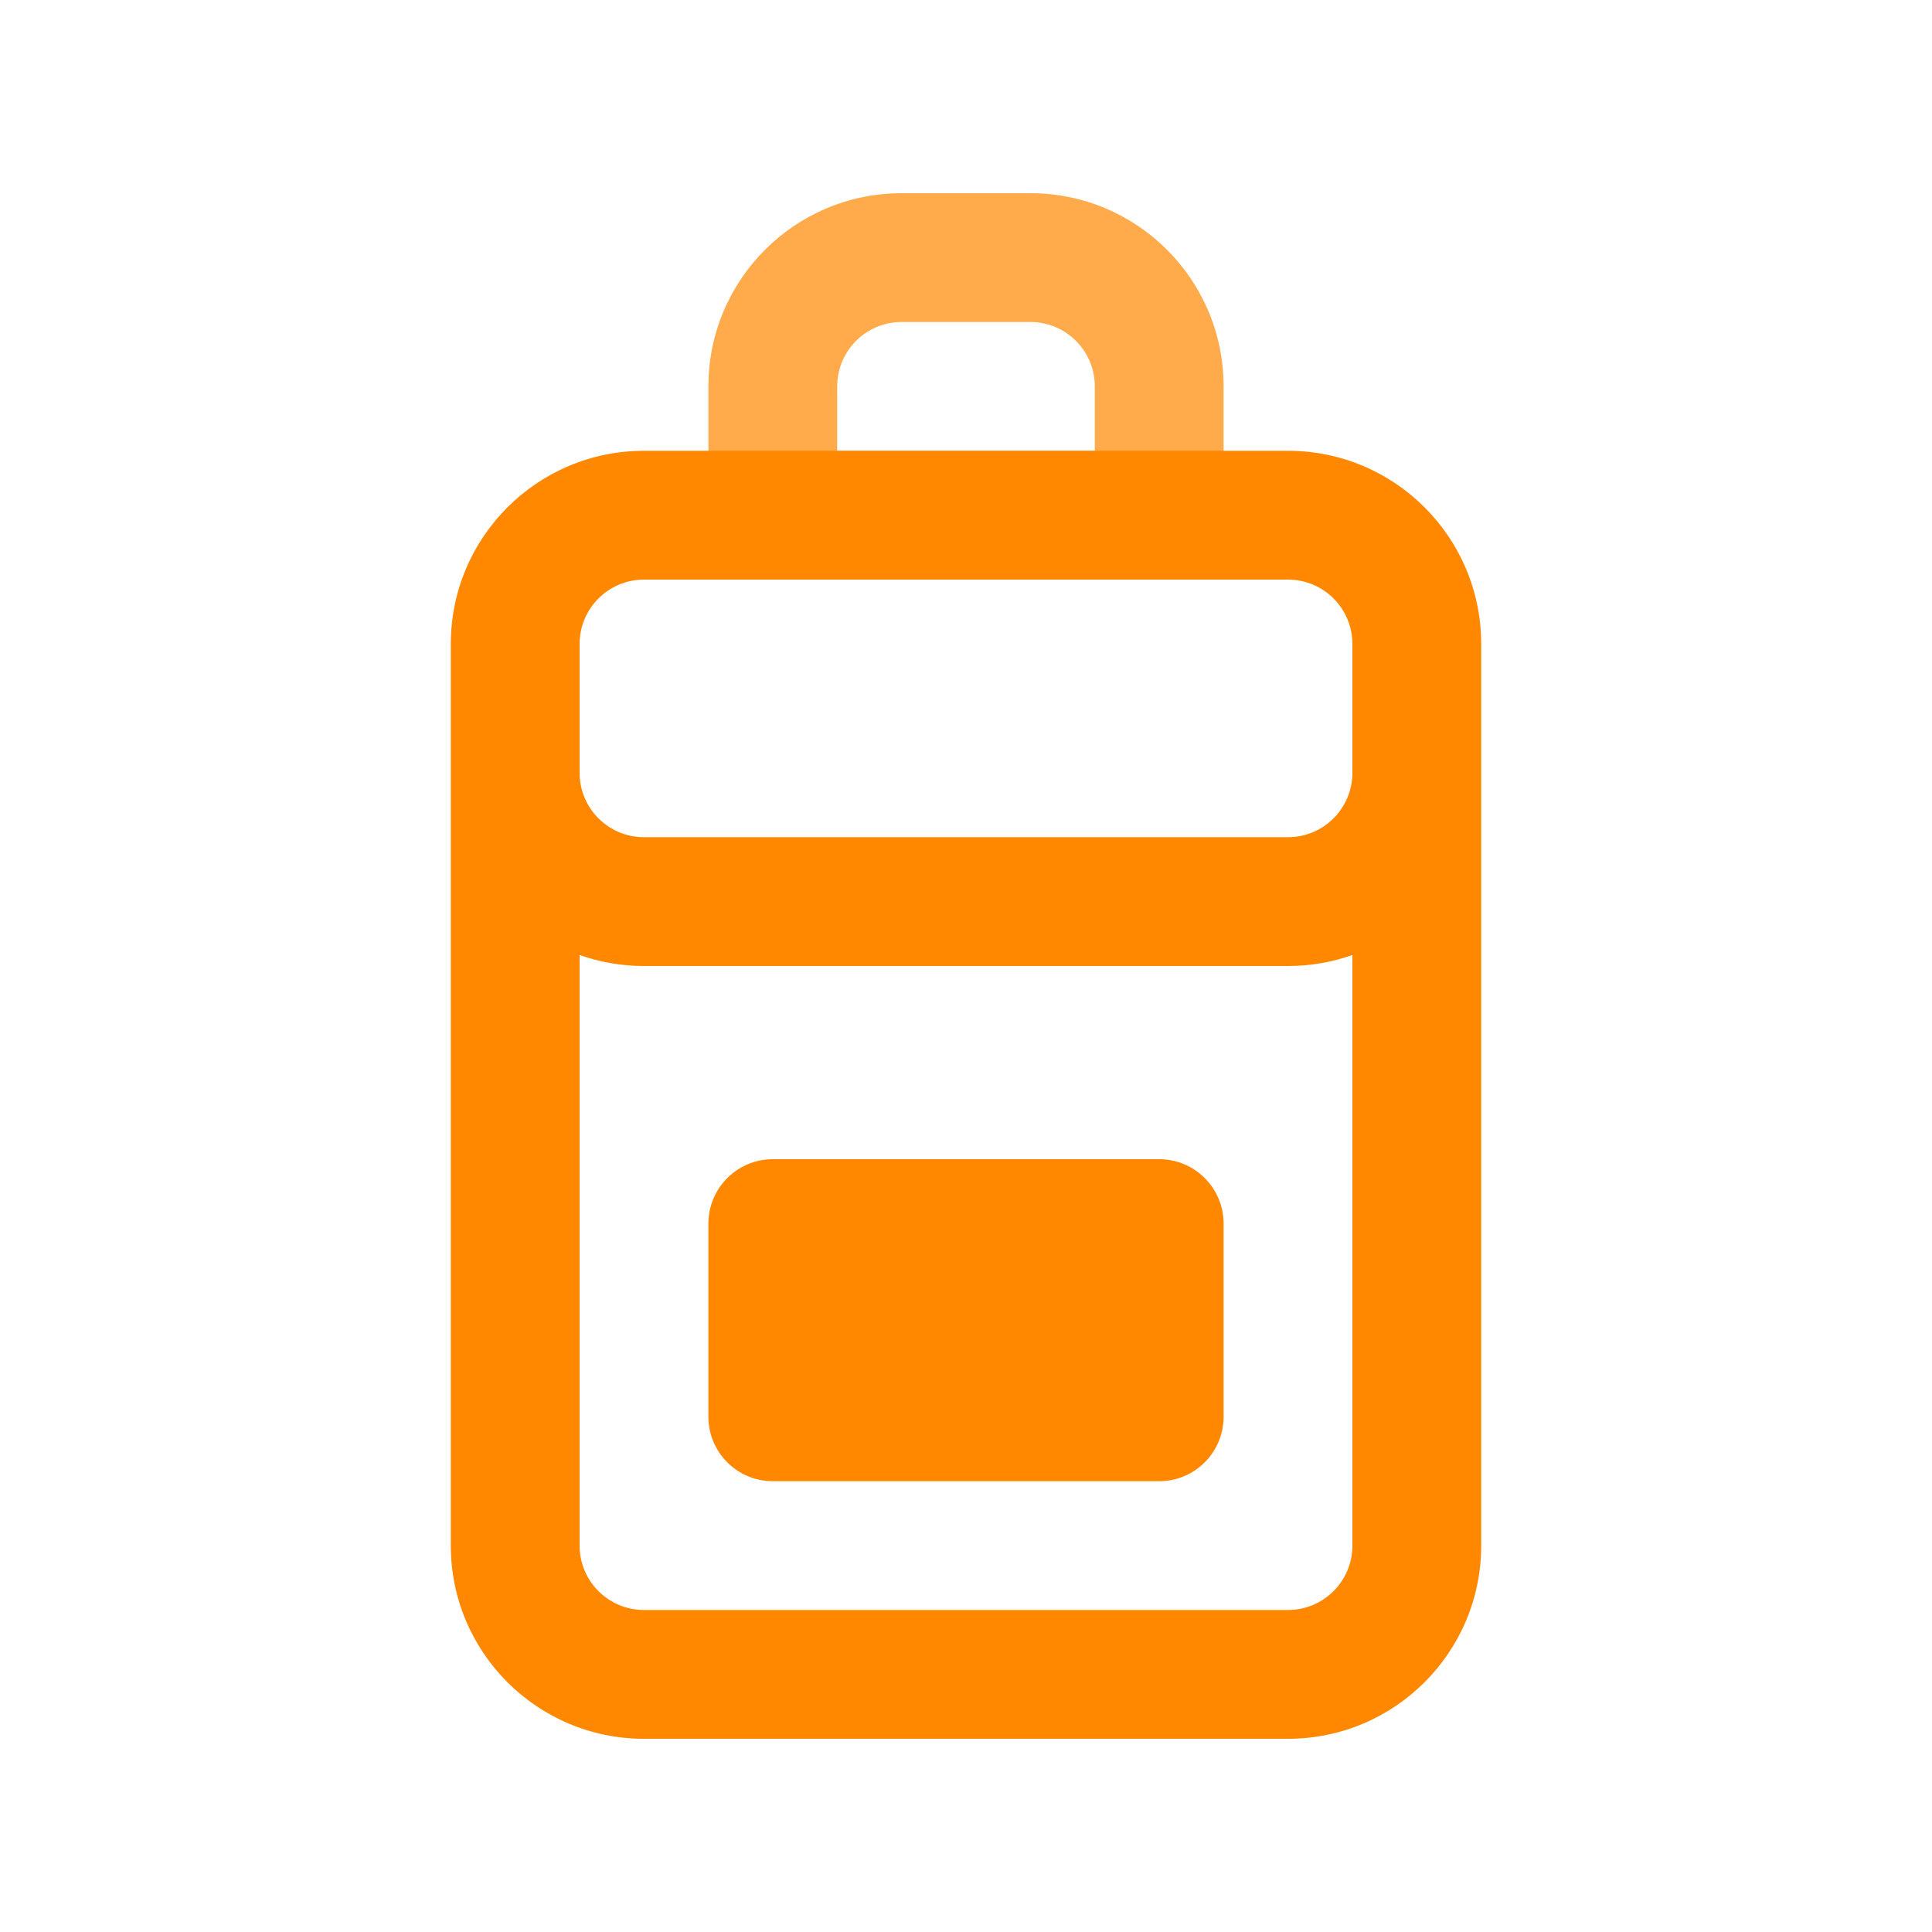 <svg width="30" height="30" viewBox="0 0 30 30" fill="none" xmlns="http://www.w3.org/2000/svg">
<path fill-rule="evenodd" clip-rule="evenodd" d="M20 7C21.657 7 23 8.343 23 10V24C23 25.657 21.657 27 20 27H10C8.343 27 7 25.657 7 24V10C7 8.343 8.343 7 10 7H20ZM21 10V12C21 12.552 20.552 13 20 13H10C9.448 13 9 12.552 9 12V10C9 9.448 9.448 9 10 9H20C20.552 9 21 9.448 21 10ZM10 15C9.649 15 9.313 14.94 9 14.829V24C9 24.552 9.448 25 10 25H20C20.552 25 21 24.552 21 24V14.829C20.687 14.94 20.351 15 20 15H10ZM12 18C11.448 18 11 18.448 11 19V22C11 22.552 11.448 23 12 23H18C18.552 23 19 22.552 19 22V19C19 18.448 18.552 18 18 18H12Z" fill="#FF8800"/>
<path opacity="0.7" fill-rule="evenodd" clip-rule="evenodd" d="M19 9H11V6C11 4.343 12.343 3 14 3H16C17.657 3 19 4.343 19 6V9ZM17 6C17 5.448 16.552 5 16 5H14C13.448 5 13 5.448 13 6V7H17V6Z" fill="#FF8800"/>
</svg>
